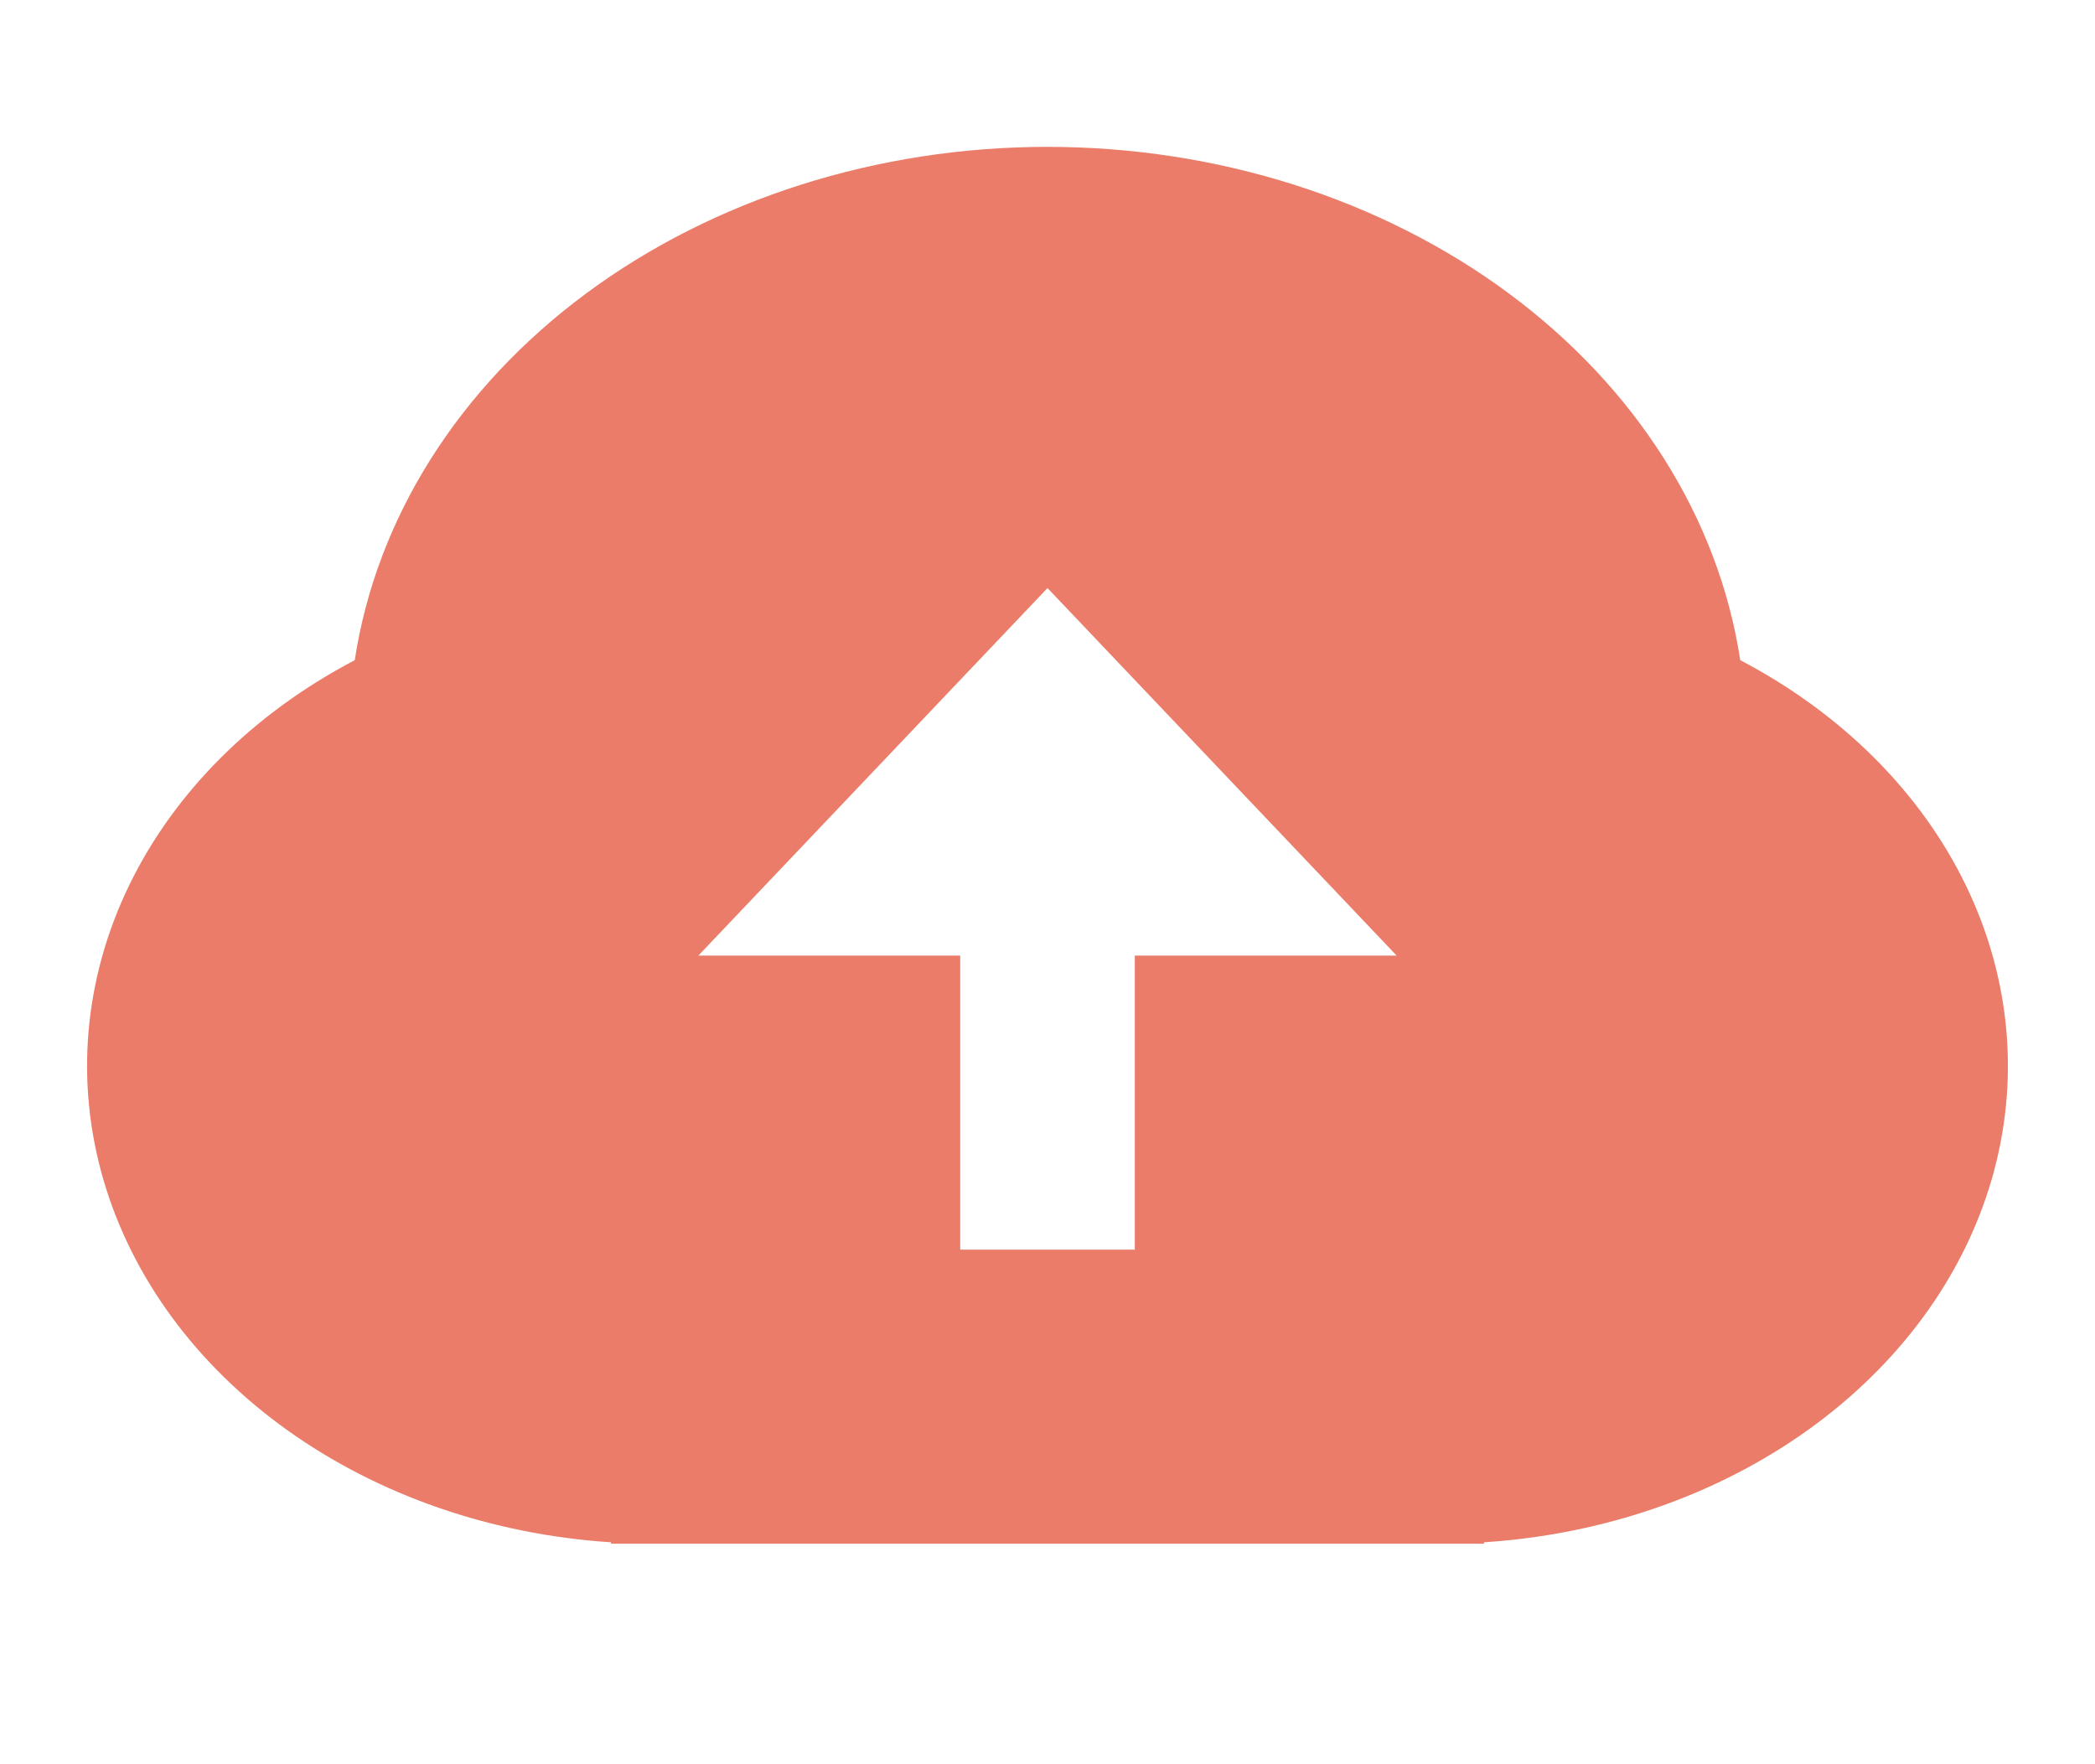 <svg width="190" height="160" viewBox="0 0 190 160" fill="none" xmlns="http://www.w3.org/2000/svg">
<path d="M55.417 139.873C44.603 139.174 34.328 135.616 26.059 129.706C17.79 123.796 11.95 115.837 9.372 106.966C6.795 98.094 7.612 88.764 11.706 80.306C15.801 71.849 22.965 64.698 32.173 59.873C34.133 47.007 41.593 35.183 53.157 26.614C64.721 18.045 79.596 13.319 95 13.319C110.404 13.319 125.279 18.045 136.843 26.614C148.407 35.183 155.867 47.007 157.827 59.873C167.036 64.698 174.199 71.849 178.294 80.306C182.388 88.764 183.205 98.094 180.628 106.966C178.05 115.837 172.21 123.796 163.941 129.706C155.672 135.616 145.397 139.174 134.583 139.873V140H55.417V139.873ZM102.917 86.667H126.667L95 53.333L63.333 86.667H87.083V113.333H102.917V86.667Z" fill="#EA7C69"/>
</svg>
